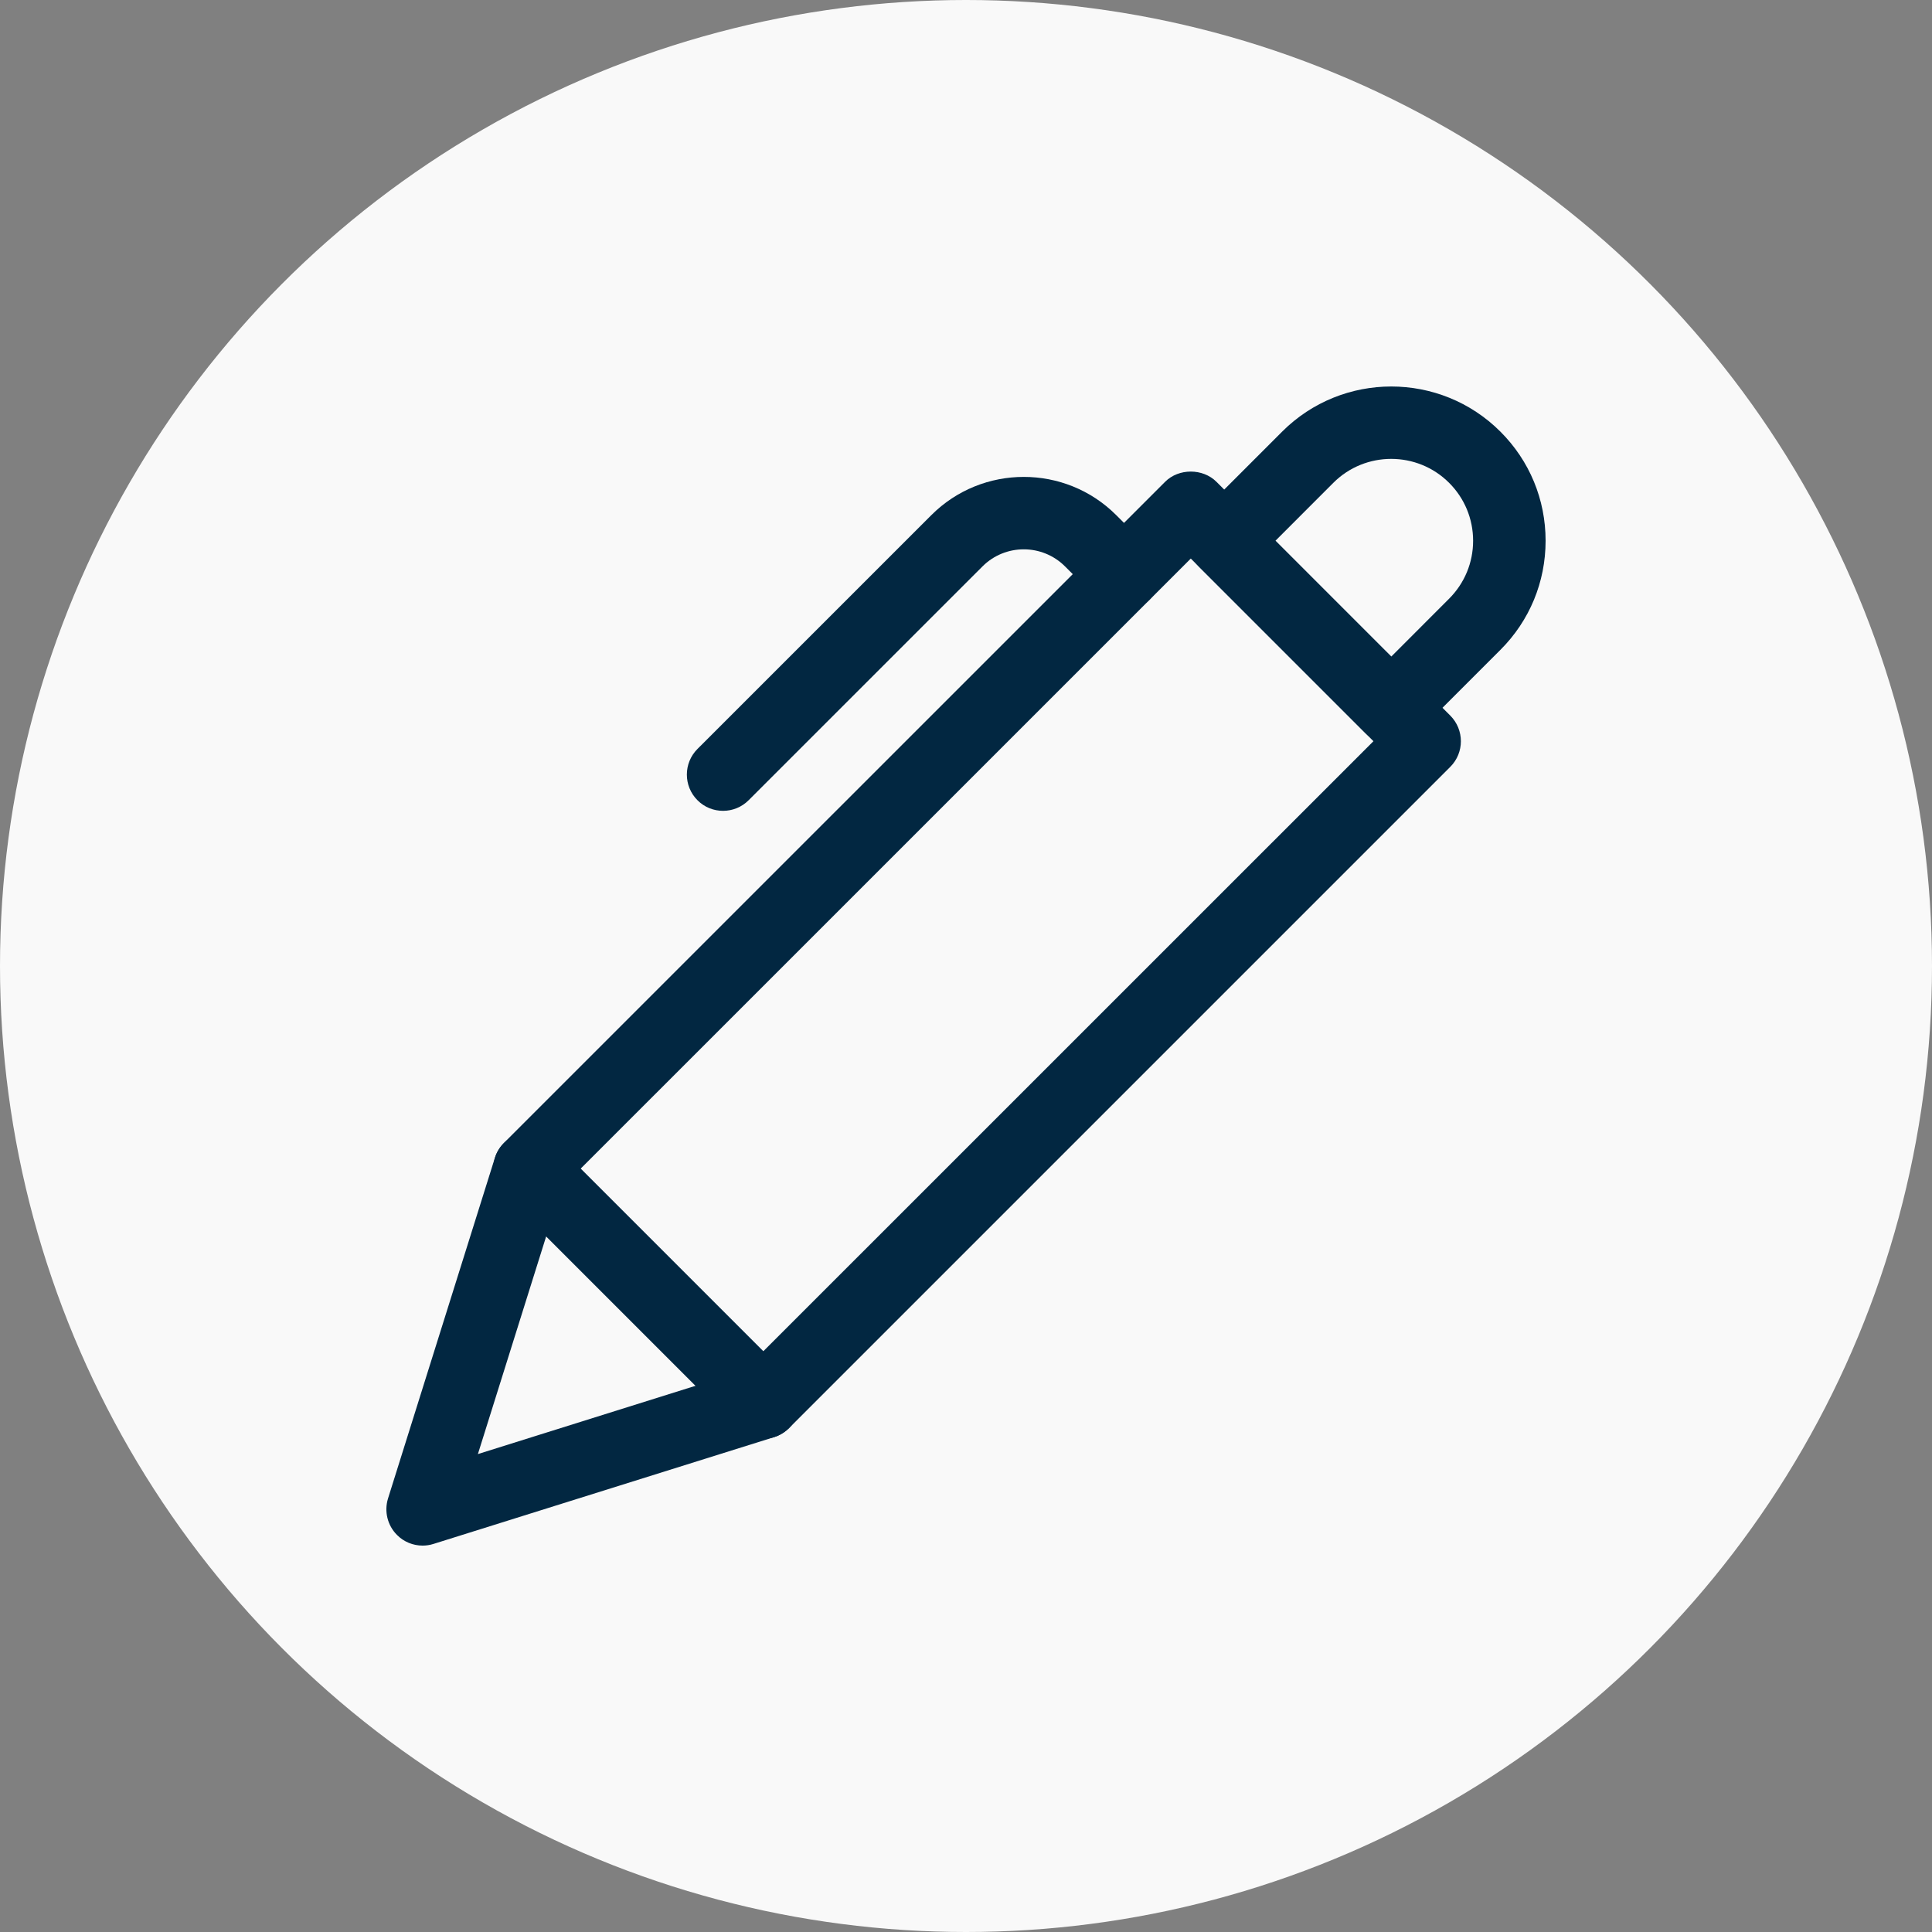 <svg width="48" height="48" viewBox="0 0 48 48" fill="none" xmlns="http://www.w3.org/2000/svg">
<rect x="0" y="0" width="48" height="48" fill="#808080" stroke="none"/>
<circle cx="24" cy="24" r="24" fill="#F9F9F9"/>
<g clip-path="url(#clip0)">
<g clip-path="url(#clip1)">
<path d="M10.499 38.4C10.264 38.4 10.034 38.308 9.864 38.136C9.627 37.9 9.541 37.55 9.64 37.23L12.296 28.764C12.339 28.626 12.416 28.5 12.519 28.397L28.948 11.969C29.285 11.632 29.883 11.632 30.221 11.969L36.032 17.779C36.383 18.131 36.383 18.701 36.032 19.052L19.602 35.482C19.498 35.584 19.373 35.66 19.234 35.705L10.768 38.359C10.68 38.387 10.589 38.4 10.499 38.4V38.4ZM13.947 29.514L11.873 36.126L18.484 34.052L34.123 18.415L29.585 13.877L13.947 29.514ZM18.965 34.846H18.977H18.965Z" fill="#022741"/>
<path d="M34.566 18.485C34.328 18.485 34.098 18.39 33.93 18.221L29.78 14.071C29.61 13.902 29.516 13.673 29.516 13.435C29.516 13.198 29.61 12.967 29.78 12.799L31.854 10.724C33.351 9.228 35.782 9.229 37.277 10.724C38.002 11.448 38.4 12.41 38.4 13.435C38.4 14.46 38.002 15.422 37.276 16.147L35.201 18.222C35.033 18.39 34.805 18.485 34.566 18.485ZM31.688 13.435L34.565 16.313L36.003 14.874C36.387 14.489 36.599 13.979 36.599 13.435C36.599 12.892 36.387 12.38 36.003 11.996C35.212 11.204 33.92 11.201 33.126 11.996L31.688 13.435Z" fill="#022741"/>
<path d="M18.966 35.746C18.736 35.746 18.505 35.658 18.33 35.482L12.52 29.671C12.168 29.32 12.168 28.75 12.52 28.398C12.871 28.046 13.441 28.046 13.793 28.398L19.603 34.208C19.955 34.56 19.955 35.13 19.603 35.482C19.426 35.657 19.196 35.746 18.966 35.746V35.746Z" fill="#022741"/>
<path d="M17.964 20.145C17.734 20.145 17.503 20.058 17.328 19.881C16.977 19.53 16.977 18.96 17.328 18.608L23.139 12.798C24.405 11.532 26.466 11.532 27.732 12.798L28.561 13.627C28.913 13.979 28.913 14.549 28.561 14.9C28.21 15.252 27.64 15.252 27.288 14.9L26.459 14.071C25.894 13.507 24.976 13.507 24.411 14.071L18.6 19.881C18.425 20.057 18.195 20.145 17.964 20.145V20.145Z" fill="#022741"/>
</g>
</g>
<defs>
<clipPath id="clip0">
<rect width="28.8" height="28.8" fill="white" transform="translate(9.6 9.6)"/>
</clipPath>
<clipPath id="clip1">
<rect width="28.8" height="28.8" fill="white" transform="translate(9.6 9.6)"/>
</clipPath>
</defs>
</svg>
